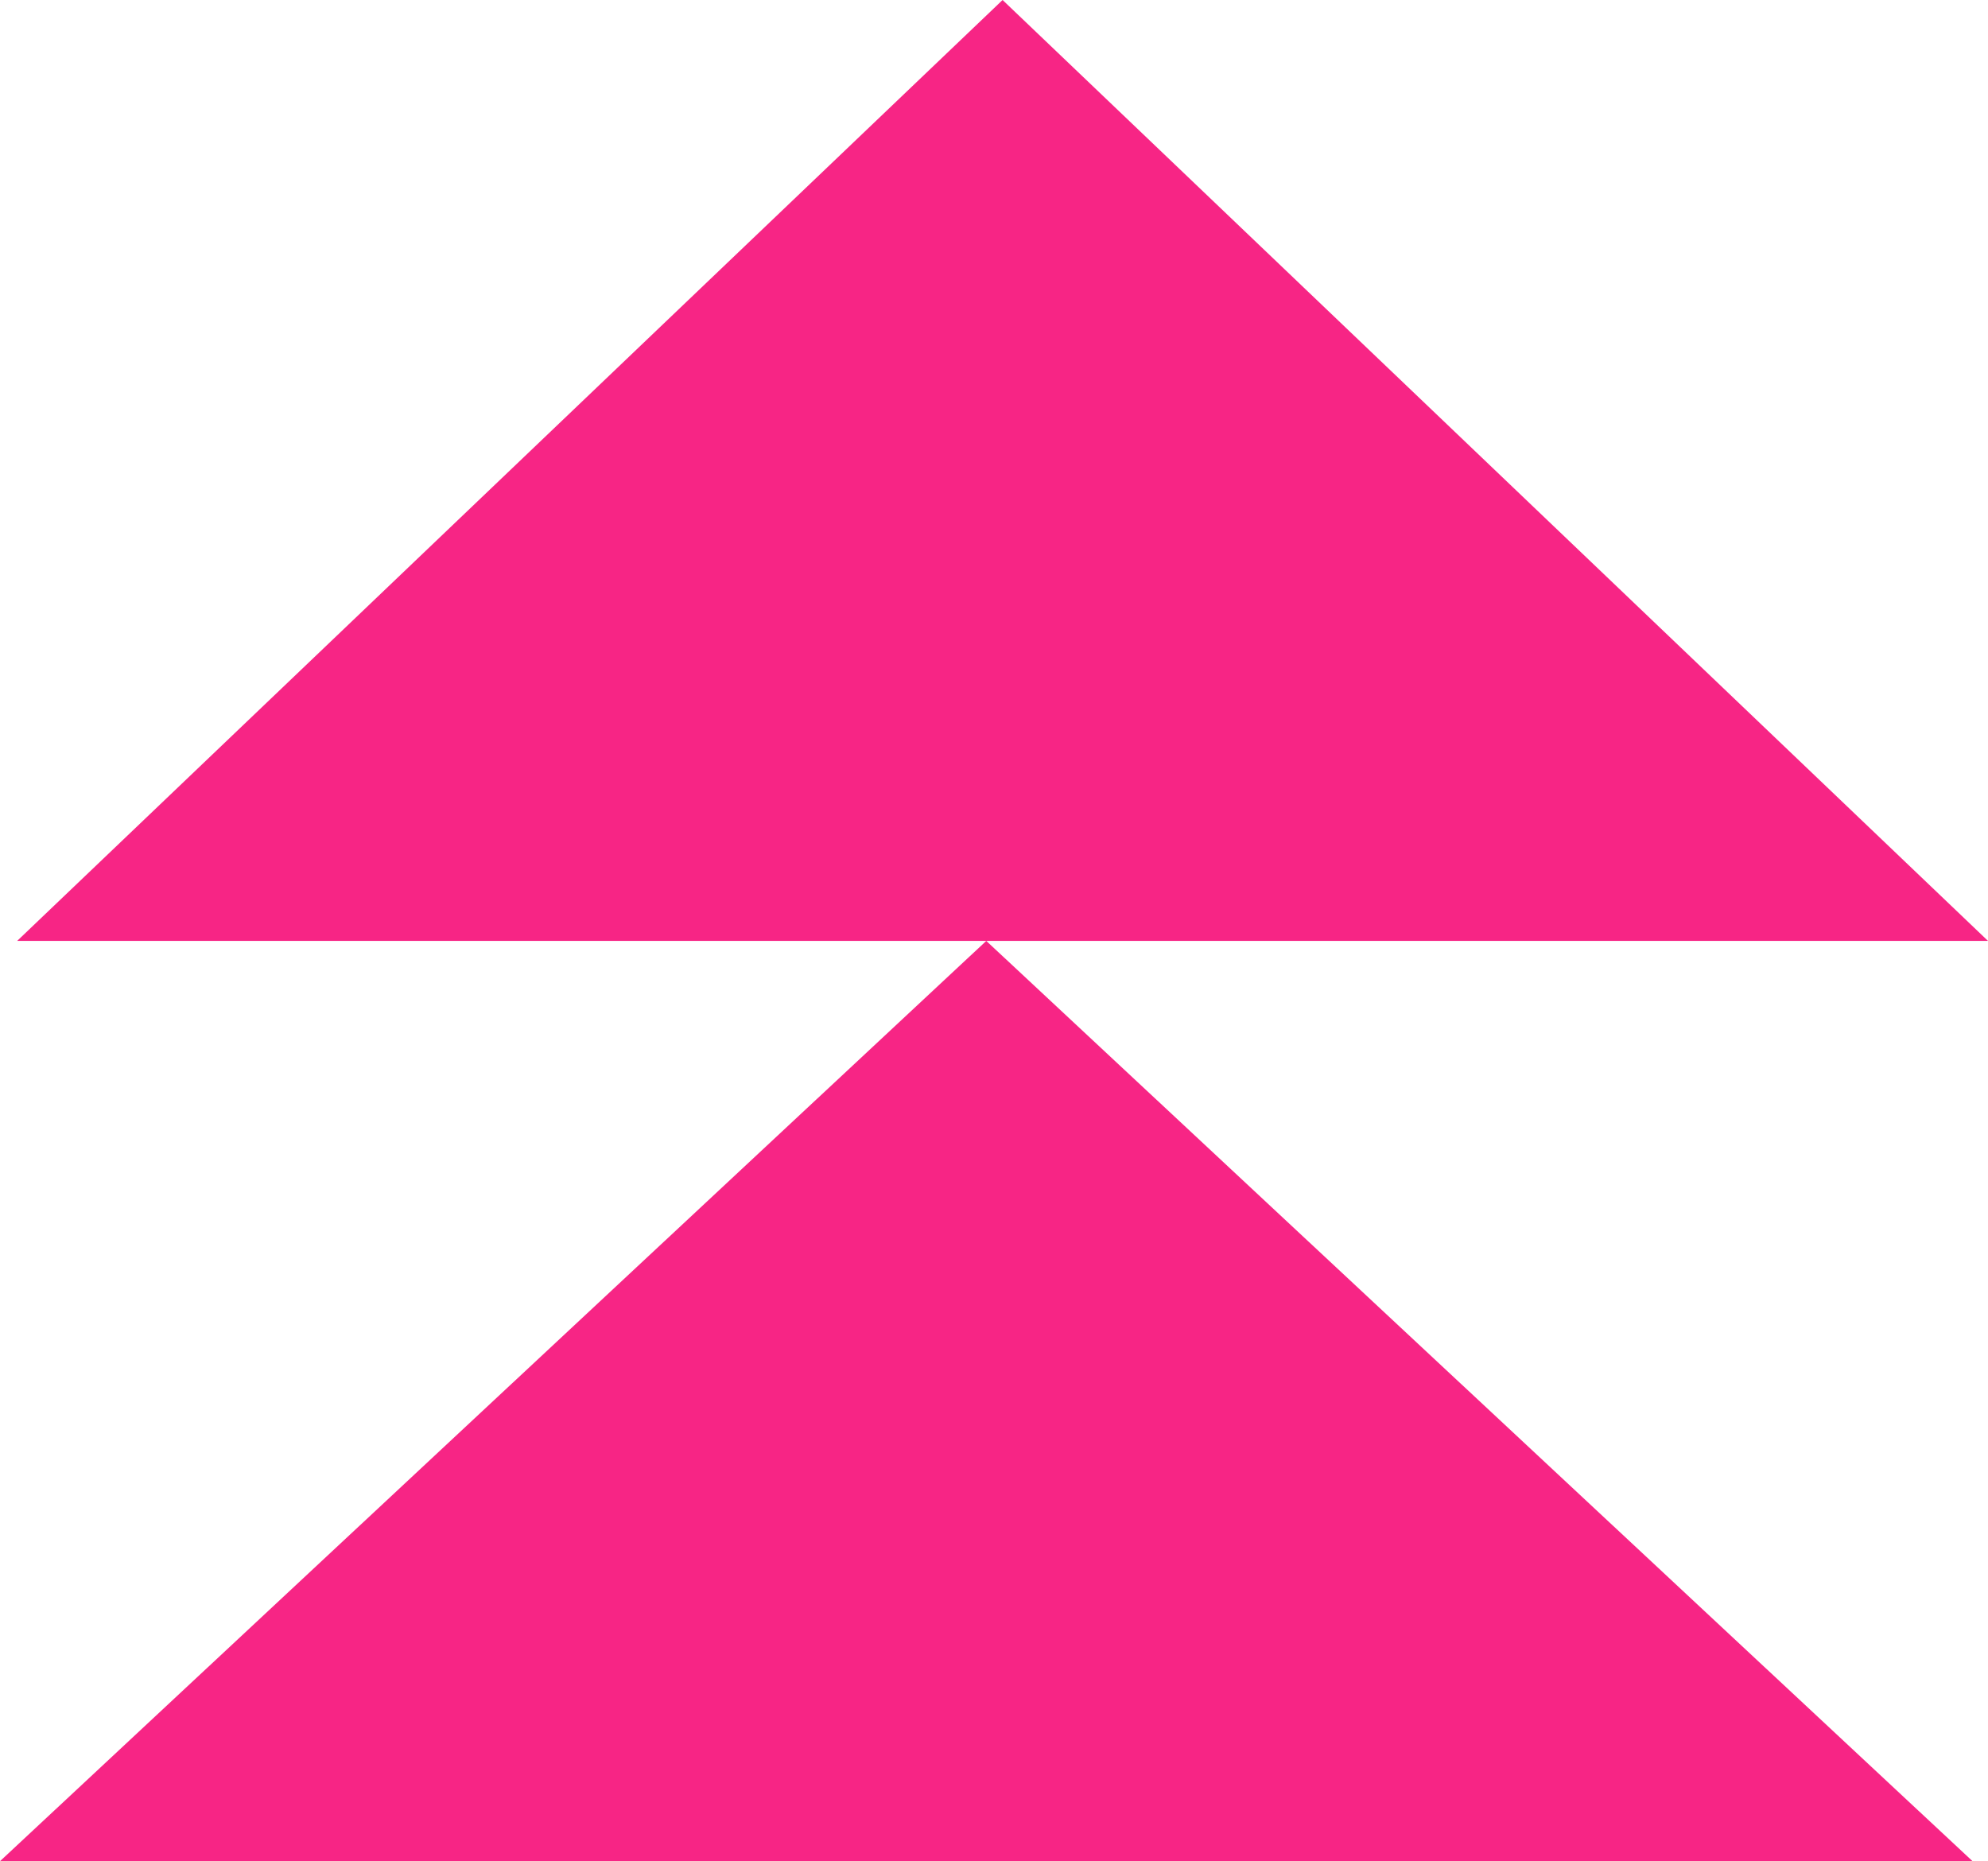 <svg width="1158" height="1084" viewBox="0 0 1158 1084" fill="none" xmlns="http://www.w3.org/2000/svg">
<path d="M574.5 548L1149 1084L-4.68586e-05 1084L574.5 548Z" fill="#F72585"/>
<path d="M584 5.01807e-05L1158 548L10 548L584 5.01807e-05Z" fill="#F72585"/>
</svg>
